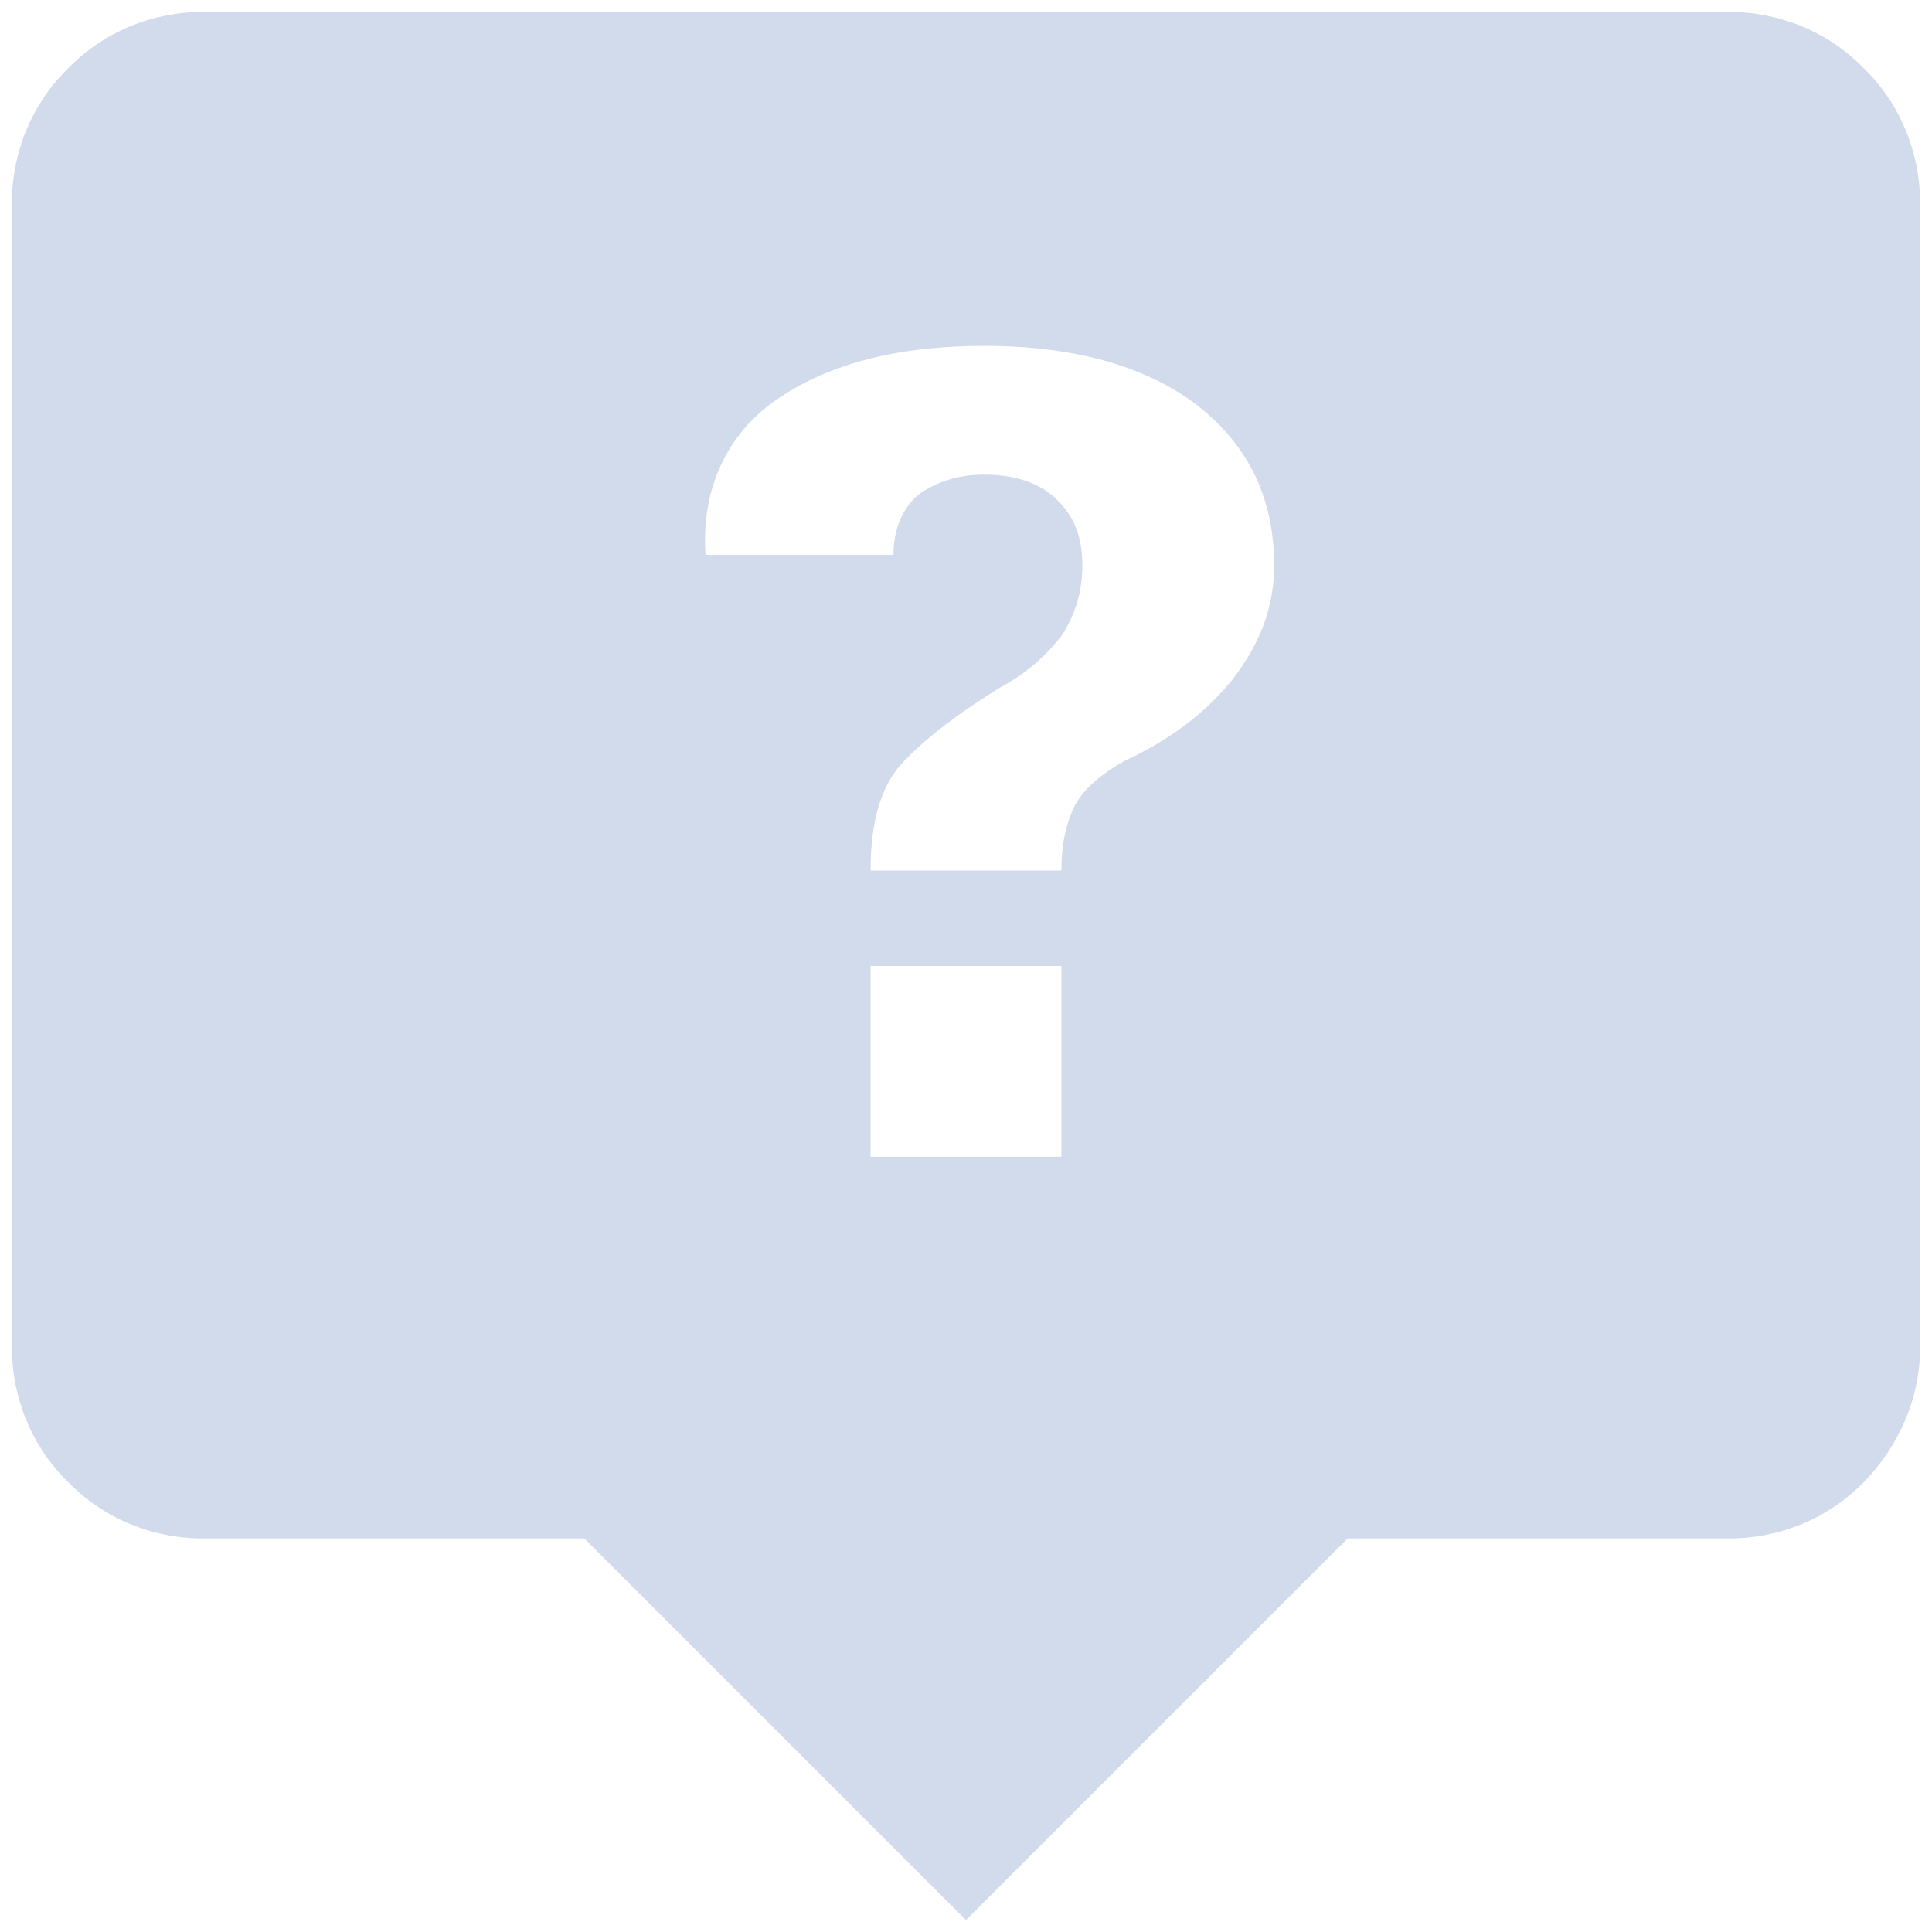 <svg width="54" height="54" viewBox="0 0 54 54" fill="none" xmlns="http://www.w3.org/2000/svg">
<path d="M48.333 0.333H5.667C4.253 0.333 2.893 0.893 1.907 1.907C0.893 2.893 0.333 4.253 0.333 5.667V37.667C0.333 39.08 0.893 40.44 1.907 41.427C2.893 42.44 4.253 43 5.667 43H16.333L27 53.667L37.667 43H48.333C49.747 43 51.107 42.44 52.093 41.427C53.08 40.413 53.667 39.08 53.667 37.667V5.667C53.667 4.253 53.107 2.893 52.093 1.907C51.107 0.893 49.747 0.333 48.333 0.333ZM21.8 11.107C23.24 10.147 25.133 9.667 27.507 9.667C30.013 9.667 32.013 10.227 33.453 11.32C34.893 12.44 35.613 13.933 35.613 15.8C35.613 16.973 35.213 18.013 34.44 19C33.667 19.96 32.653 20.707 31.427 21.267C30.733 21.667 30.28 22.067 30.04 22.52C29.8 23 29.667 23.587 29.667 24.333H24.333C24.333 23 24.6 22.093 25.107 21.453C25.667 20.813 26.573 20.067 27.96 19.213C28.653 18.84 29.213 18.36 29.667 17.773C30.04 17.213 30.253 16.547 30.253 15.8C30.253 15 30.013 14.413 29.533 13.96C29.053 13.48 28.333 13.267 27.507 13.267C26.787 13.267 26.2 13.453 25.667 13.827C25.24 14.2 24.973 14.76 24.973 15.507H19.72C19.587 13.667 20.333 12.067 21.8 11.107ZM24.333 32.333V27H29.667V32.333H24.333Z" fill="#D2DBEB"/>
</svg>
